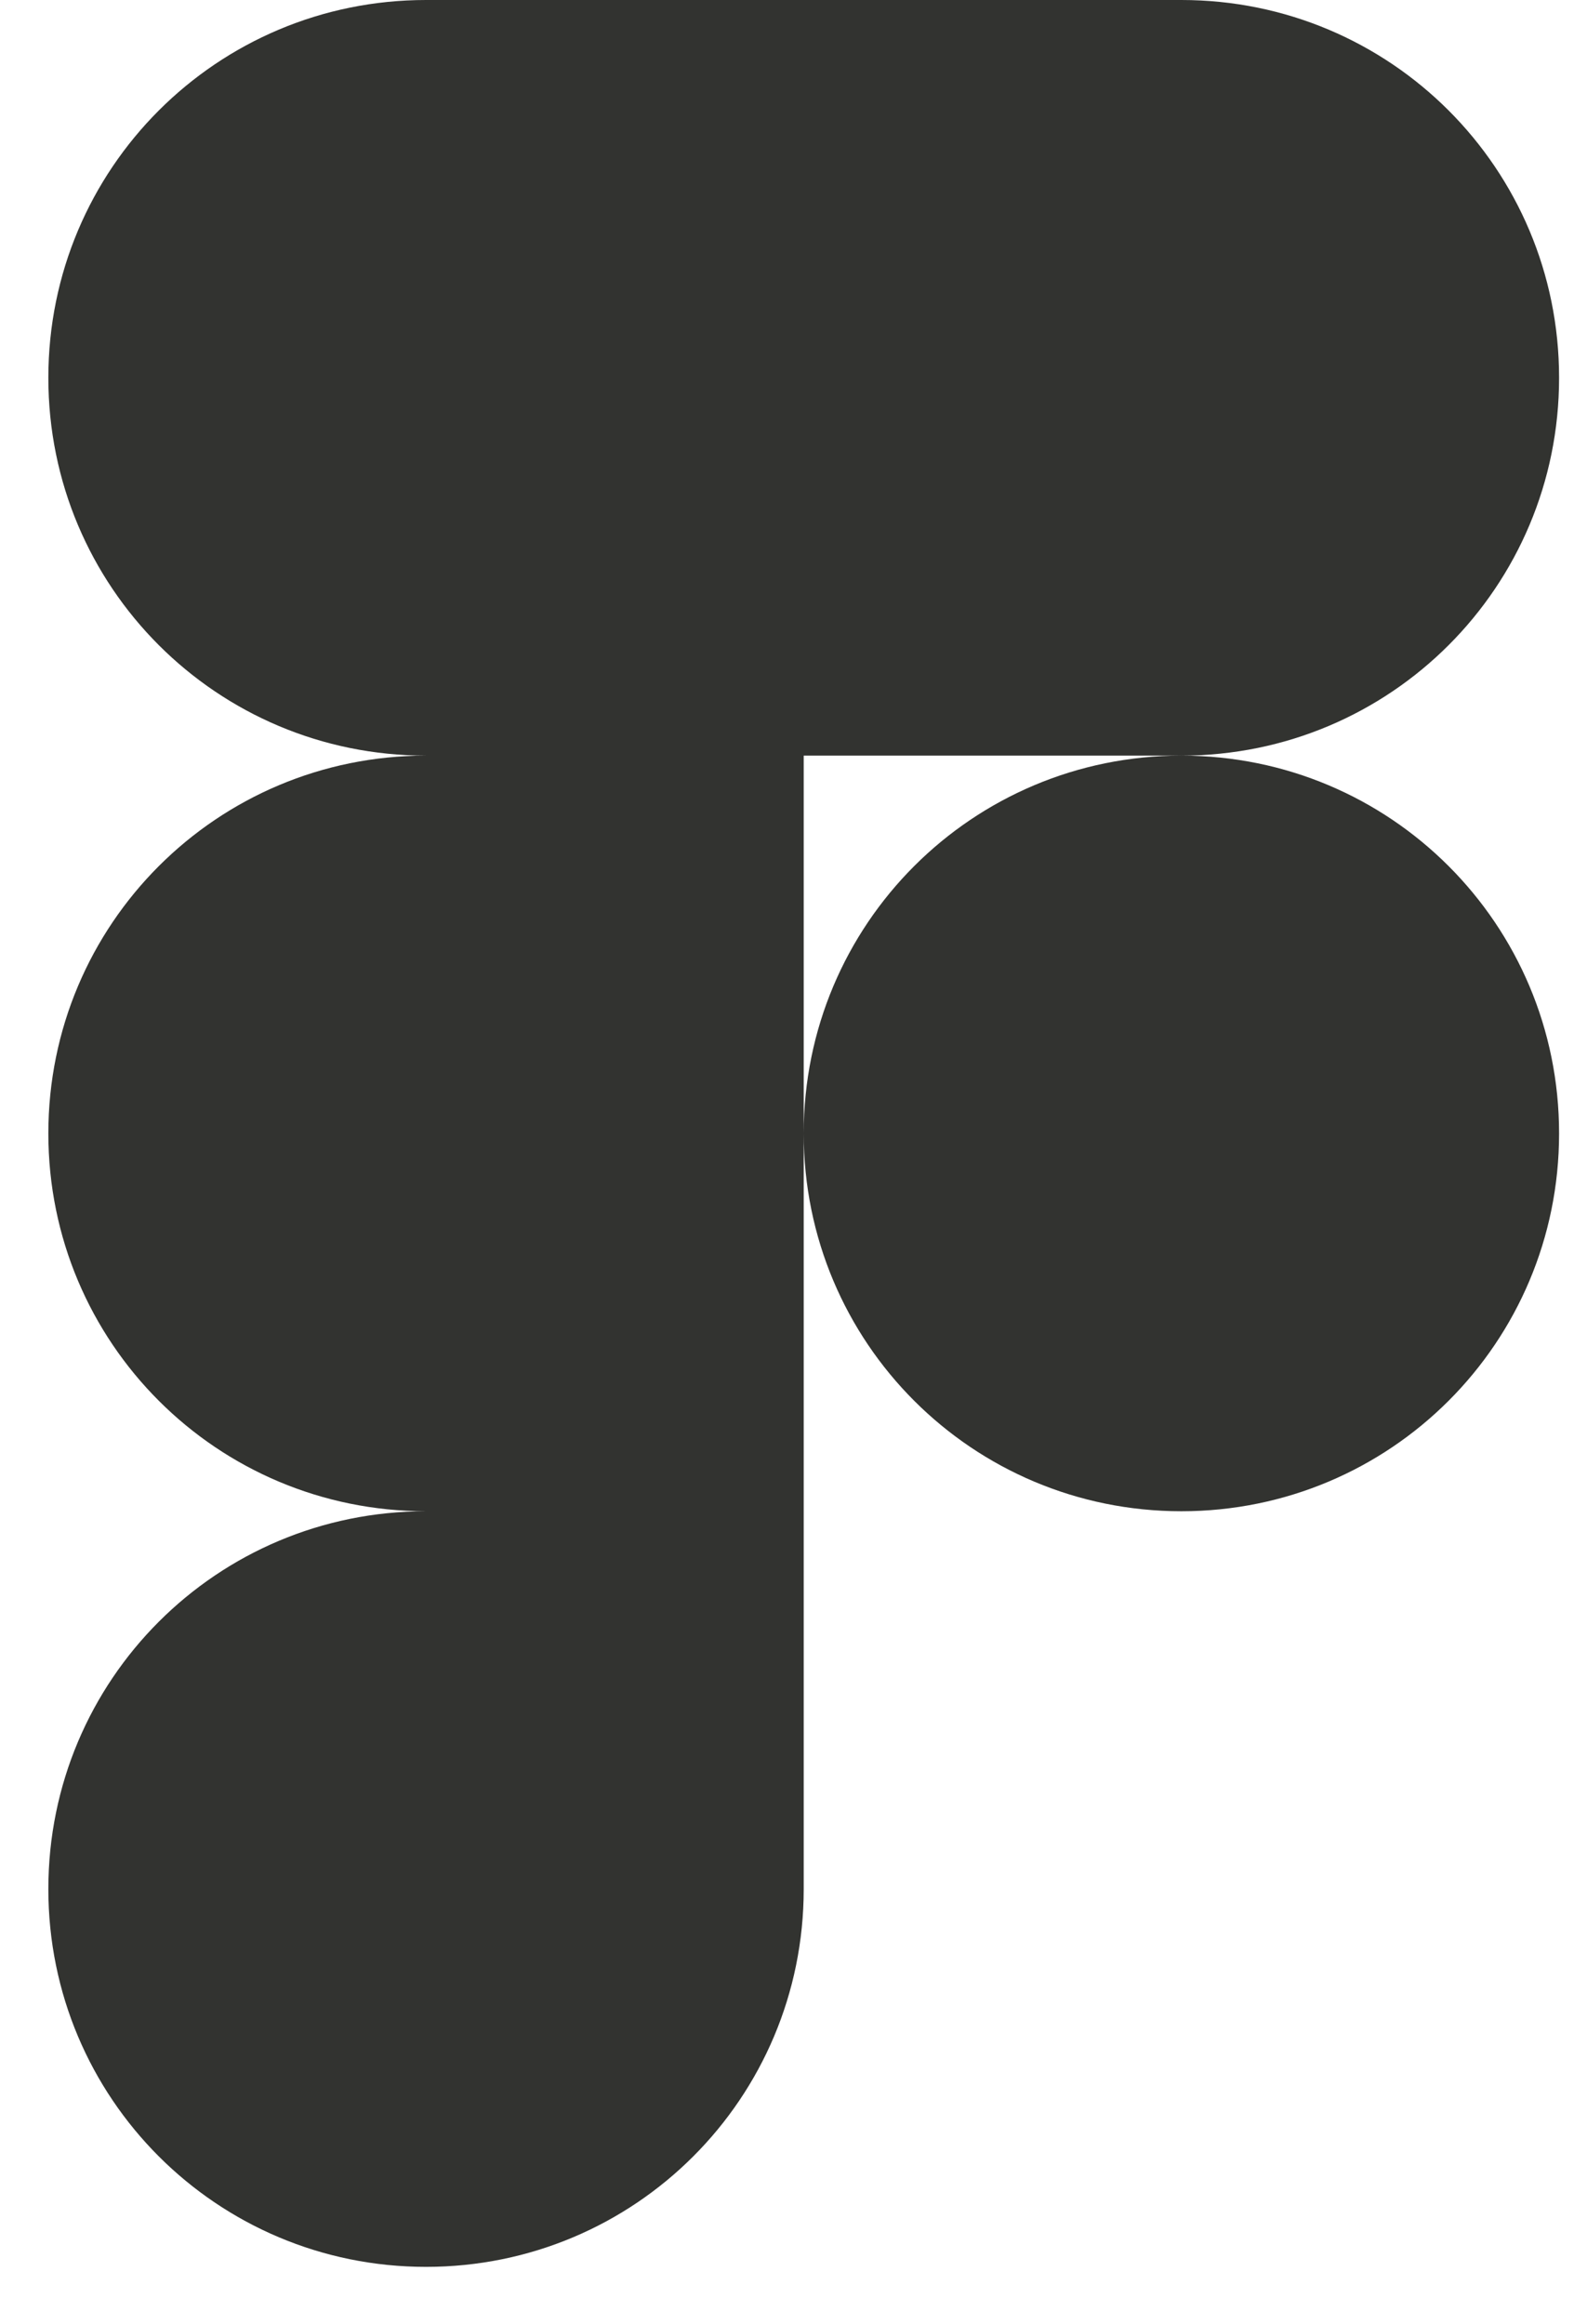 <svg width="21" height="31" viewBox="0 0 21 31" fill="none" xmlns="http://www.w3.org/2000/svg">
<path d="M5.684 30.234C8.473 30.234 10.723 27.984 10.723 25.195V20.156H5.684C2.895 20.156 0.645 22.406 0.645 25.195C0.645 27.984 2.895 30.234 5.684 30.234ZM0.645 15.117C0.645 12.328 2.895 10.078 5.684 10.078H10.723V20.156H5.684C2.895 20.156 0.645 17.906 0.645 15.117ZM0.645 5.039C0.645 2.25 2.895 0 5.684 0H10.723V10.078H5.684C2.895 10.078 0.645 7.828 0.645 5.039ZM10.723 0H15.762C18.551 0 20.801 2.25 20.801 5.039C20.801 7.828 18.551 10.078 15.762 10.078H10.723V0ZM20.801 15.117C20.801 17.906 18.551 20.156 15.762 20.156C12.973 20.156 10.723 17.906 10.723 15.117C10.723 12.328 12.973 10.078 15.762 10.078C18.551 10.078 20.801 12.328 20.801 15.117Z" fill="#323330"/>
</svg>
